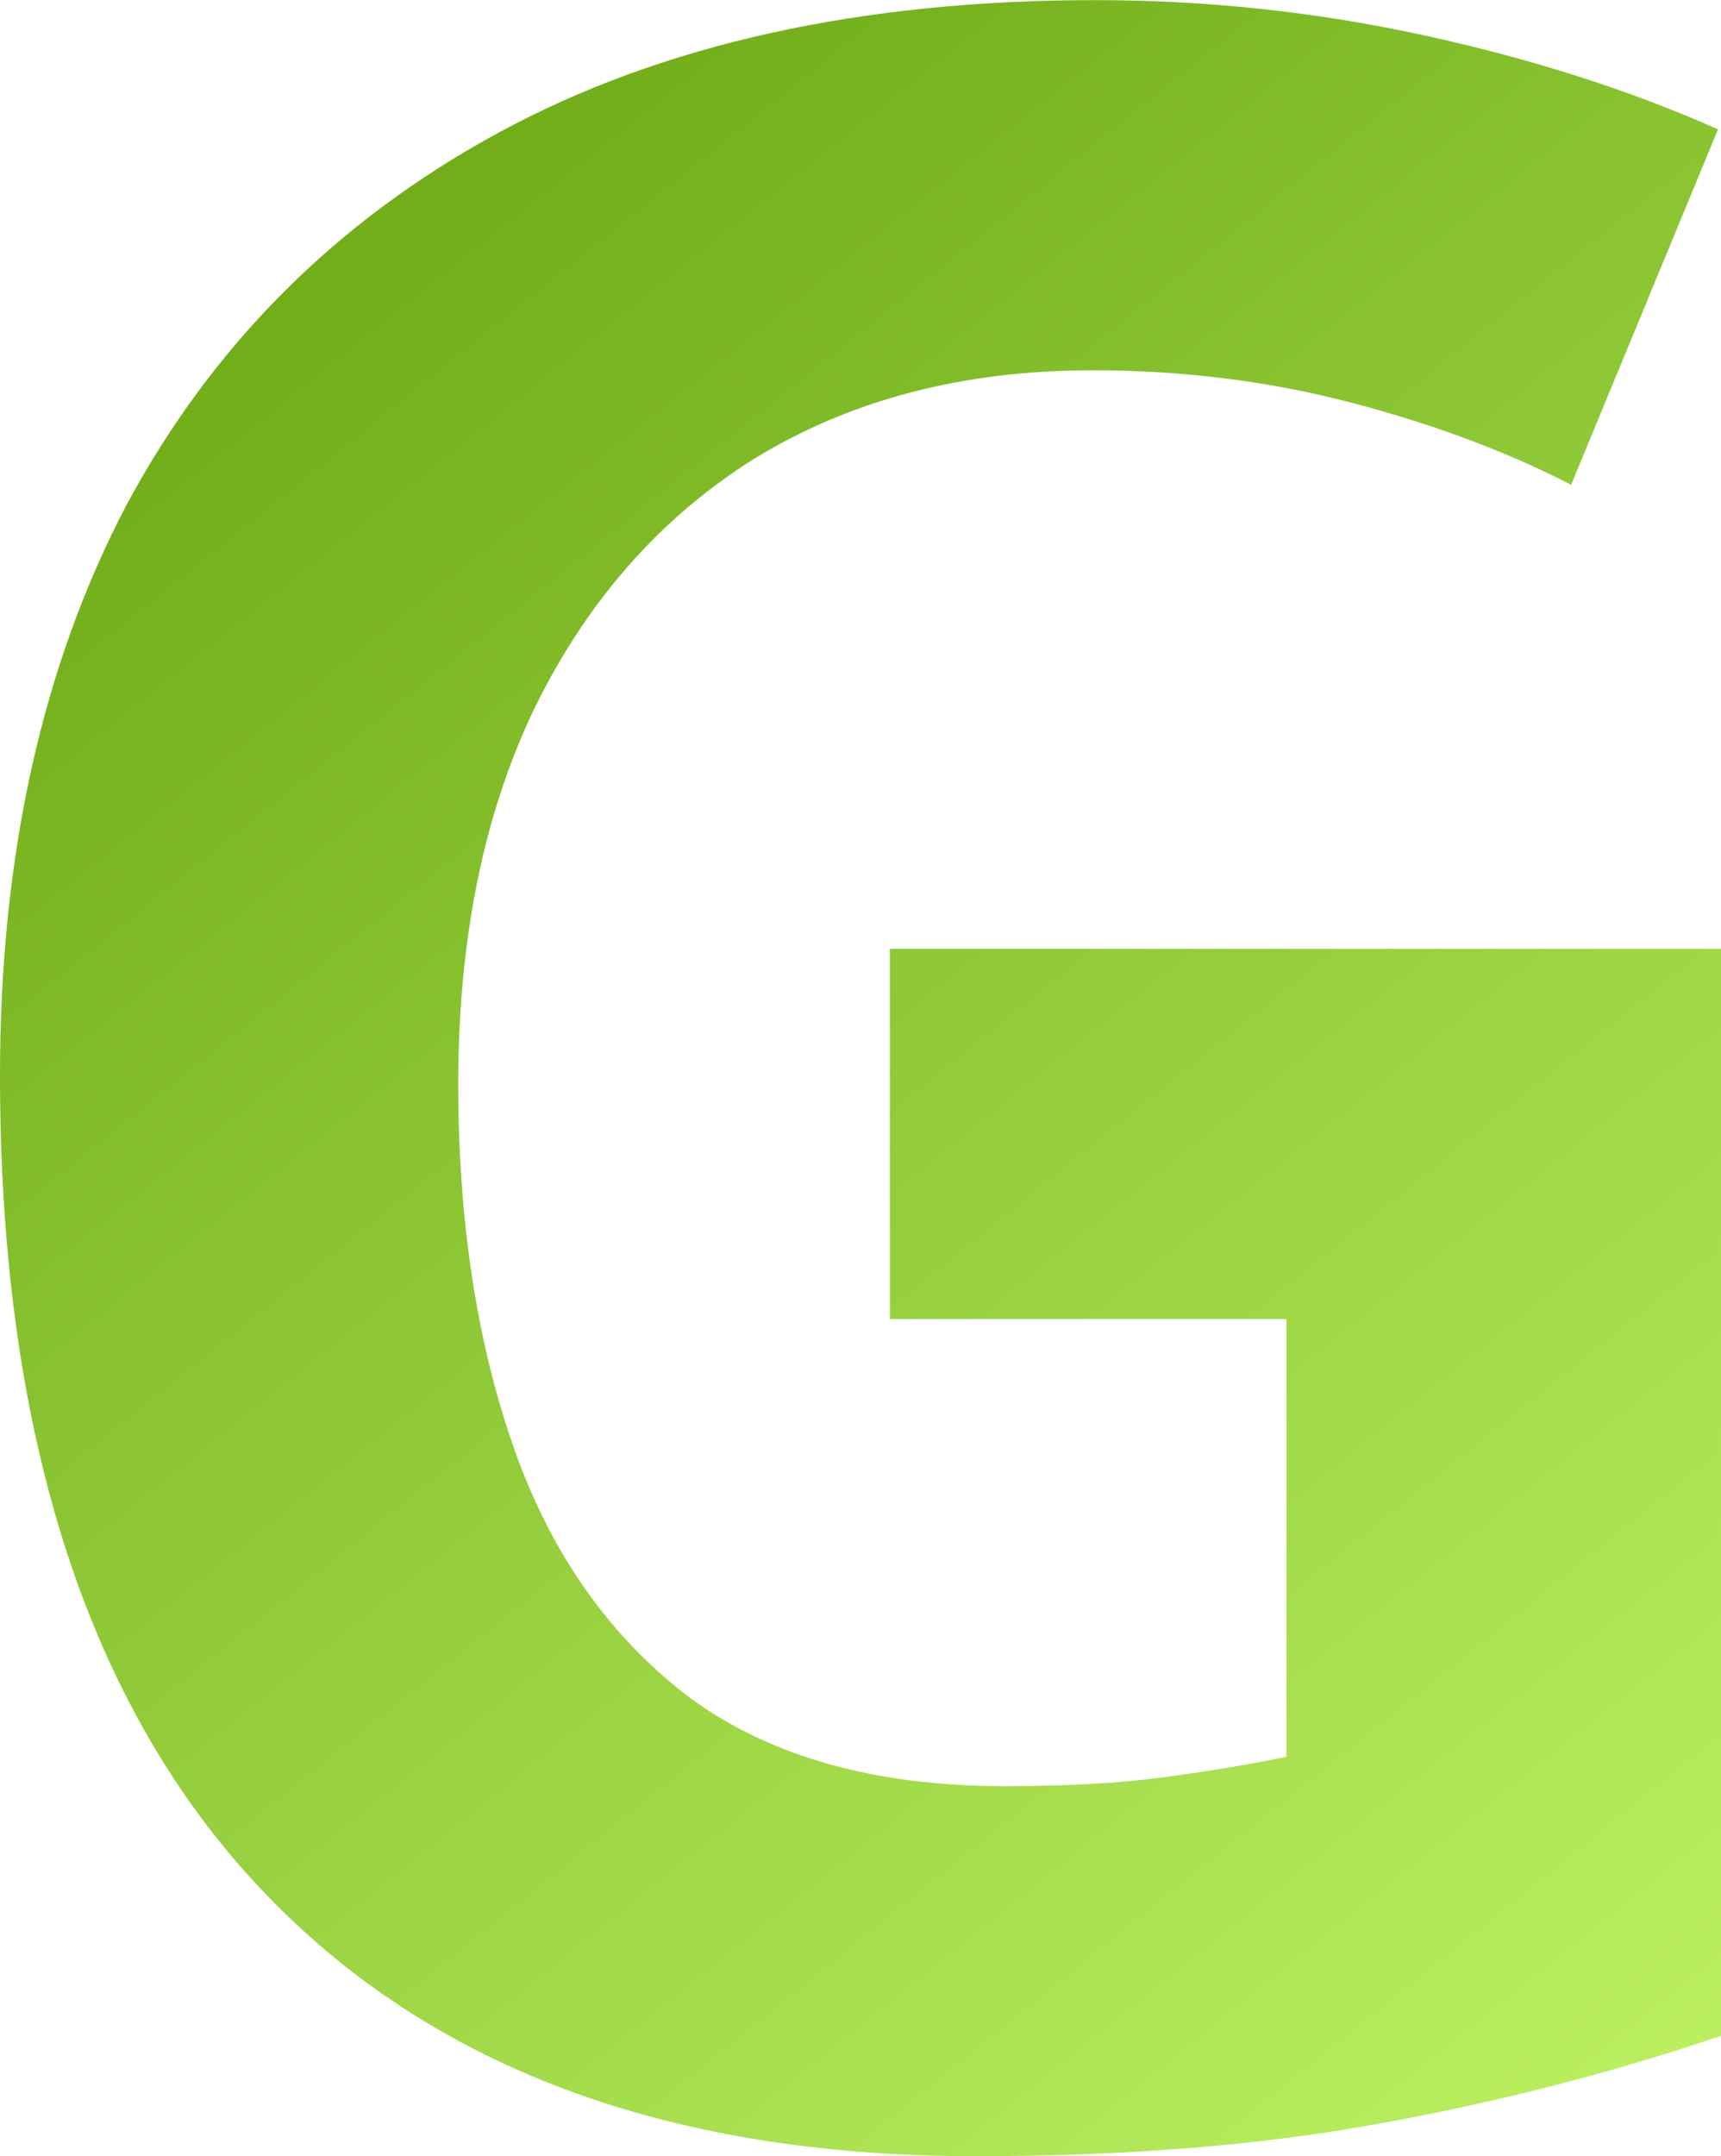 <?xml version="1.0" encoding="UTF-8" standalone="no"?>
<!-- Created with Inkscape (http://www.inkscape.org/) -->

<svg
   width="13.231mm"
   height="16.572mm"
   viewBox="0 0 13.231 16.572"
   version="1.1"
   id="svg5"
   xmlns:inkscape="http://www.inkscape.org/namespaces/inkscape"
   xmlns:sodipodi="http://sodipodi.sourceforge.net/DTD/sodipodi-0.dtd"
   xmlns:xlink="http://www.w3.org/1999/xlink"
   xmlns="http://www.w3.org/2000/svg"
   xmlns:svg="http://www.w3.org/2000/svg">
  <sodipodi:namedview
     id="namedview7"
     pagecolor="#505050"
     bordercolor="#ffffff"
     borderopacity="1"
     inkscape:showpageshadow="0"
     inkscape:pageopacity="0"
     inkscape:pagecheckerboard="1"
     inkscape:deskcolor="#505050"
     inkscape:document-units="mm"
     showgrid="false" />
  <defs
     id="defs2">
    <linearGradient
       inkscape:collect="always"
       id="linearGradient1199">
      <stop
         style="stop-color:#65a30d;stop-opacity:1;"
         offset="0"
         id="stop1195" />
      <stop
         style="stop-color:#bef264;stop-opacity:1;"
         offset="1"
         id="stop1197" />
    </linearGradient>
    <linearGradient
       inkscape:collect="always"
       xlink:href="#linearGradient1199"
       id="linearGradient1201"
       x1="81.901"
       y1="88.444"
       x2="95.05"
       y2="104.819"
       gradientUnits="userSpaceOnUse" />
  </defs>
  <g
     inkscape:label="Layer 1"
     inkscape:groupmode="layer"
     id="layer1"
     transform="translate(-81.782,-88.261)">
    <g
       aria-label="G"
       id="text113"
       style="font-size:22.578px;line-height:1.25;fill:#008000;stroke-width:0.265">
      <path
         d="m 88.623,95.554 h 6.39 v 8.354 q -1.264,0.429 -2.642,0.677 -1.355,0.248 -3.093,0.248 -3.612,0 -5.554,-2.122 -1.942,-2.122 -1.942,-6.186 0,-2.529 0.971,-4.38 0.993,-1.851 2.867,-2.867 1.874,-1.016 4.583,-1.016 1.287,0 2.529,0.271 1.242,0.271 2.258,0.722 l -1.129,2.732 q -0.745,-0.384 -1.693,-0.632 -0.948,-0.248 -1.987,-0.248 -1.49,0 -2.596,0.677 -1.084,0.677 -1.693,1.919 -0.587,1.219 -0.587,2.89 0,1.58 0.429,2.8 0.429,1.219 1.355,1.919 0.926,0.677 2.416,0.677 0.722,0 1.219,-0.068 0.519,-0.068 0.948,-0.158 v -3.364 h -3.048 z"
         style="font-weight:bold;font-family:'Noto Sans';-inkscape-font-specification:'Noto Sans Bold';fill:url(#linearGradient1201);fill-opacity:1;stroke-width:0.265;stroke-dasharray:none"
         id="path445" />
    </g>
  </g>
</svg>
